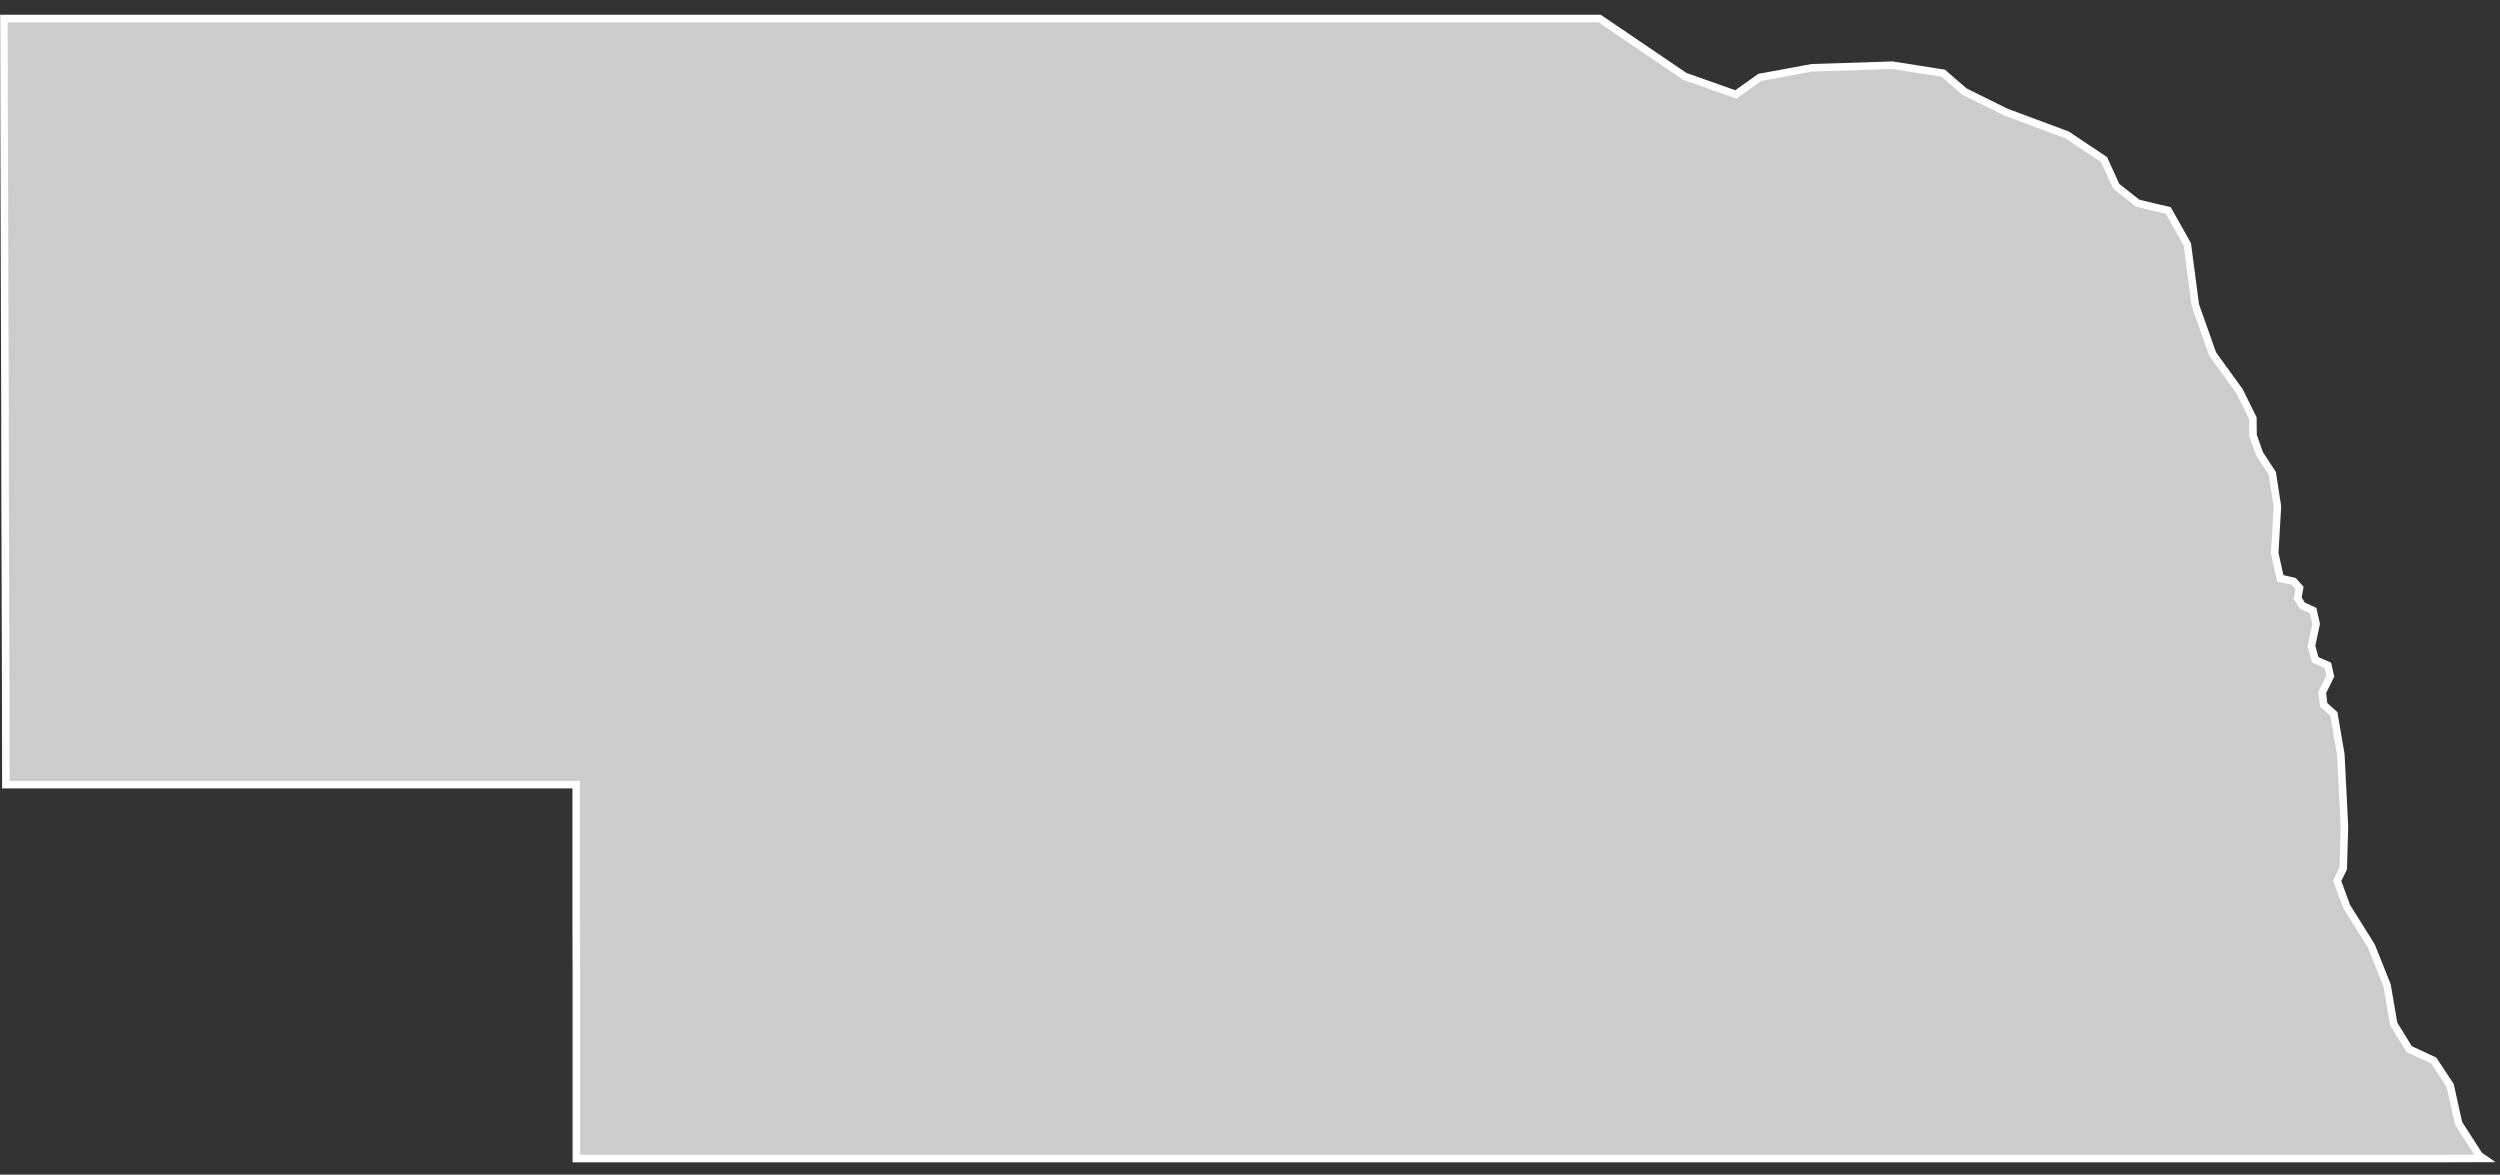 <svg xmlns="http://www.w3.org/2000/svg" width="166" height="78" viewBox="0 0 166 78">
  <rect x="0" y="0" width="166" height="78" fill="#333333" stroke="none"/>
  <polygon fill="#CCCCCC" stroke="#FFFFFF" stroke-width=".5" points="540.4 186.84 540.97 186.97 542.24 189.23 542.77 193.26 543.92 196.51 545.7 198.97 546.59 200.77 546.6 201.91 547.03 203.13 547.88 204.43 548.22 206.63 548.04 209.74 548.41 211.4 549.3 211.6 549.69 212.04 549.57 212.71 549.87 213.21 550.59 213.54 550.79 214.43 550.48 215.89 550.73 216.81 551.57 217.18 551.73 217.9 551.2 218.97 551.29 219.8 551.97 220.41 552.43 223.1 552.67 227.88 552.59 230.67 552.19 231.48 552.82 233.2 553.98 235.05 554.46 235.82 555.5 238.42 555.94 240.99 556.97 242.66 558.6 243.42 559.69 245.07 560.25 247.59 561.61 249.71 561.91 249.92 558.49 249.93 554.52 249.93 550.54 249.93 546.57 249.93 542.59 249.93 538.62 249.93 534.64 249.93 530.67 249.93 526.69 249.93 522.72 249.93 518.74 249.93 514.77 249.93 510.79 249.93 506.82 249.93 502.84 249.93 498.87 249.93 494.89 249.93 490.92 249.93 486.94 249.93 482.97 249.93 478.99 249.93 475.02 249.93 471.04 249.93 467.07 249.93 463.09 249.93 459.12 249.93 455.14 249.93 451.17 249.93 447.19 249.93 443.22 249.93 439.24 249.93 435.27 249.93 435.27 246.85 435.27 243.76 435.27 240.66 435.27 237.56 435.26 234.46 435.26 231.34 435.26 228.23 435.26 225.1 430.53 225.1 425.79 225.1 421.06 225.1 416.33 225.1 411.59 225.1 406.86 225.1 402.13 225.1 397.39 225.1 397.38 218.82 397.36 212.53 397.34 206.21 397.33 199.86 397.31 193.49 397.29 187.09 397.27 180.67 397.26 174.23 403.82 174.23 410.39 174.23 416.95 174.23 423.51 174.23 430.08 174.23 436.64 174.23 443.21 174.23 449.77 174.23 456.33 174.23 462.9 174.23 469.46 174.23 476.02 174.23 482.59 174.23 489.15 174.23 495.71 174.23 503.21 174.23 508.87 178.07 512.26 179.27 513.85 178.14 517.32 177.5 522.65 177.33 526.03 177.86 527.44 179.08 530.18 180.44 534.26 181.96 536.71 183.6 537.52 185.37 538.94 186.49" transform="translate(-397 -173)"/>
</svg>
